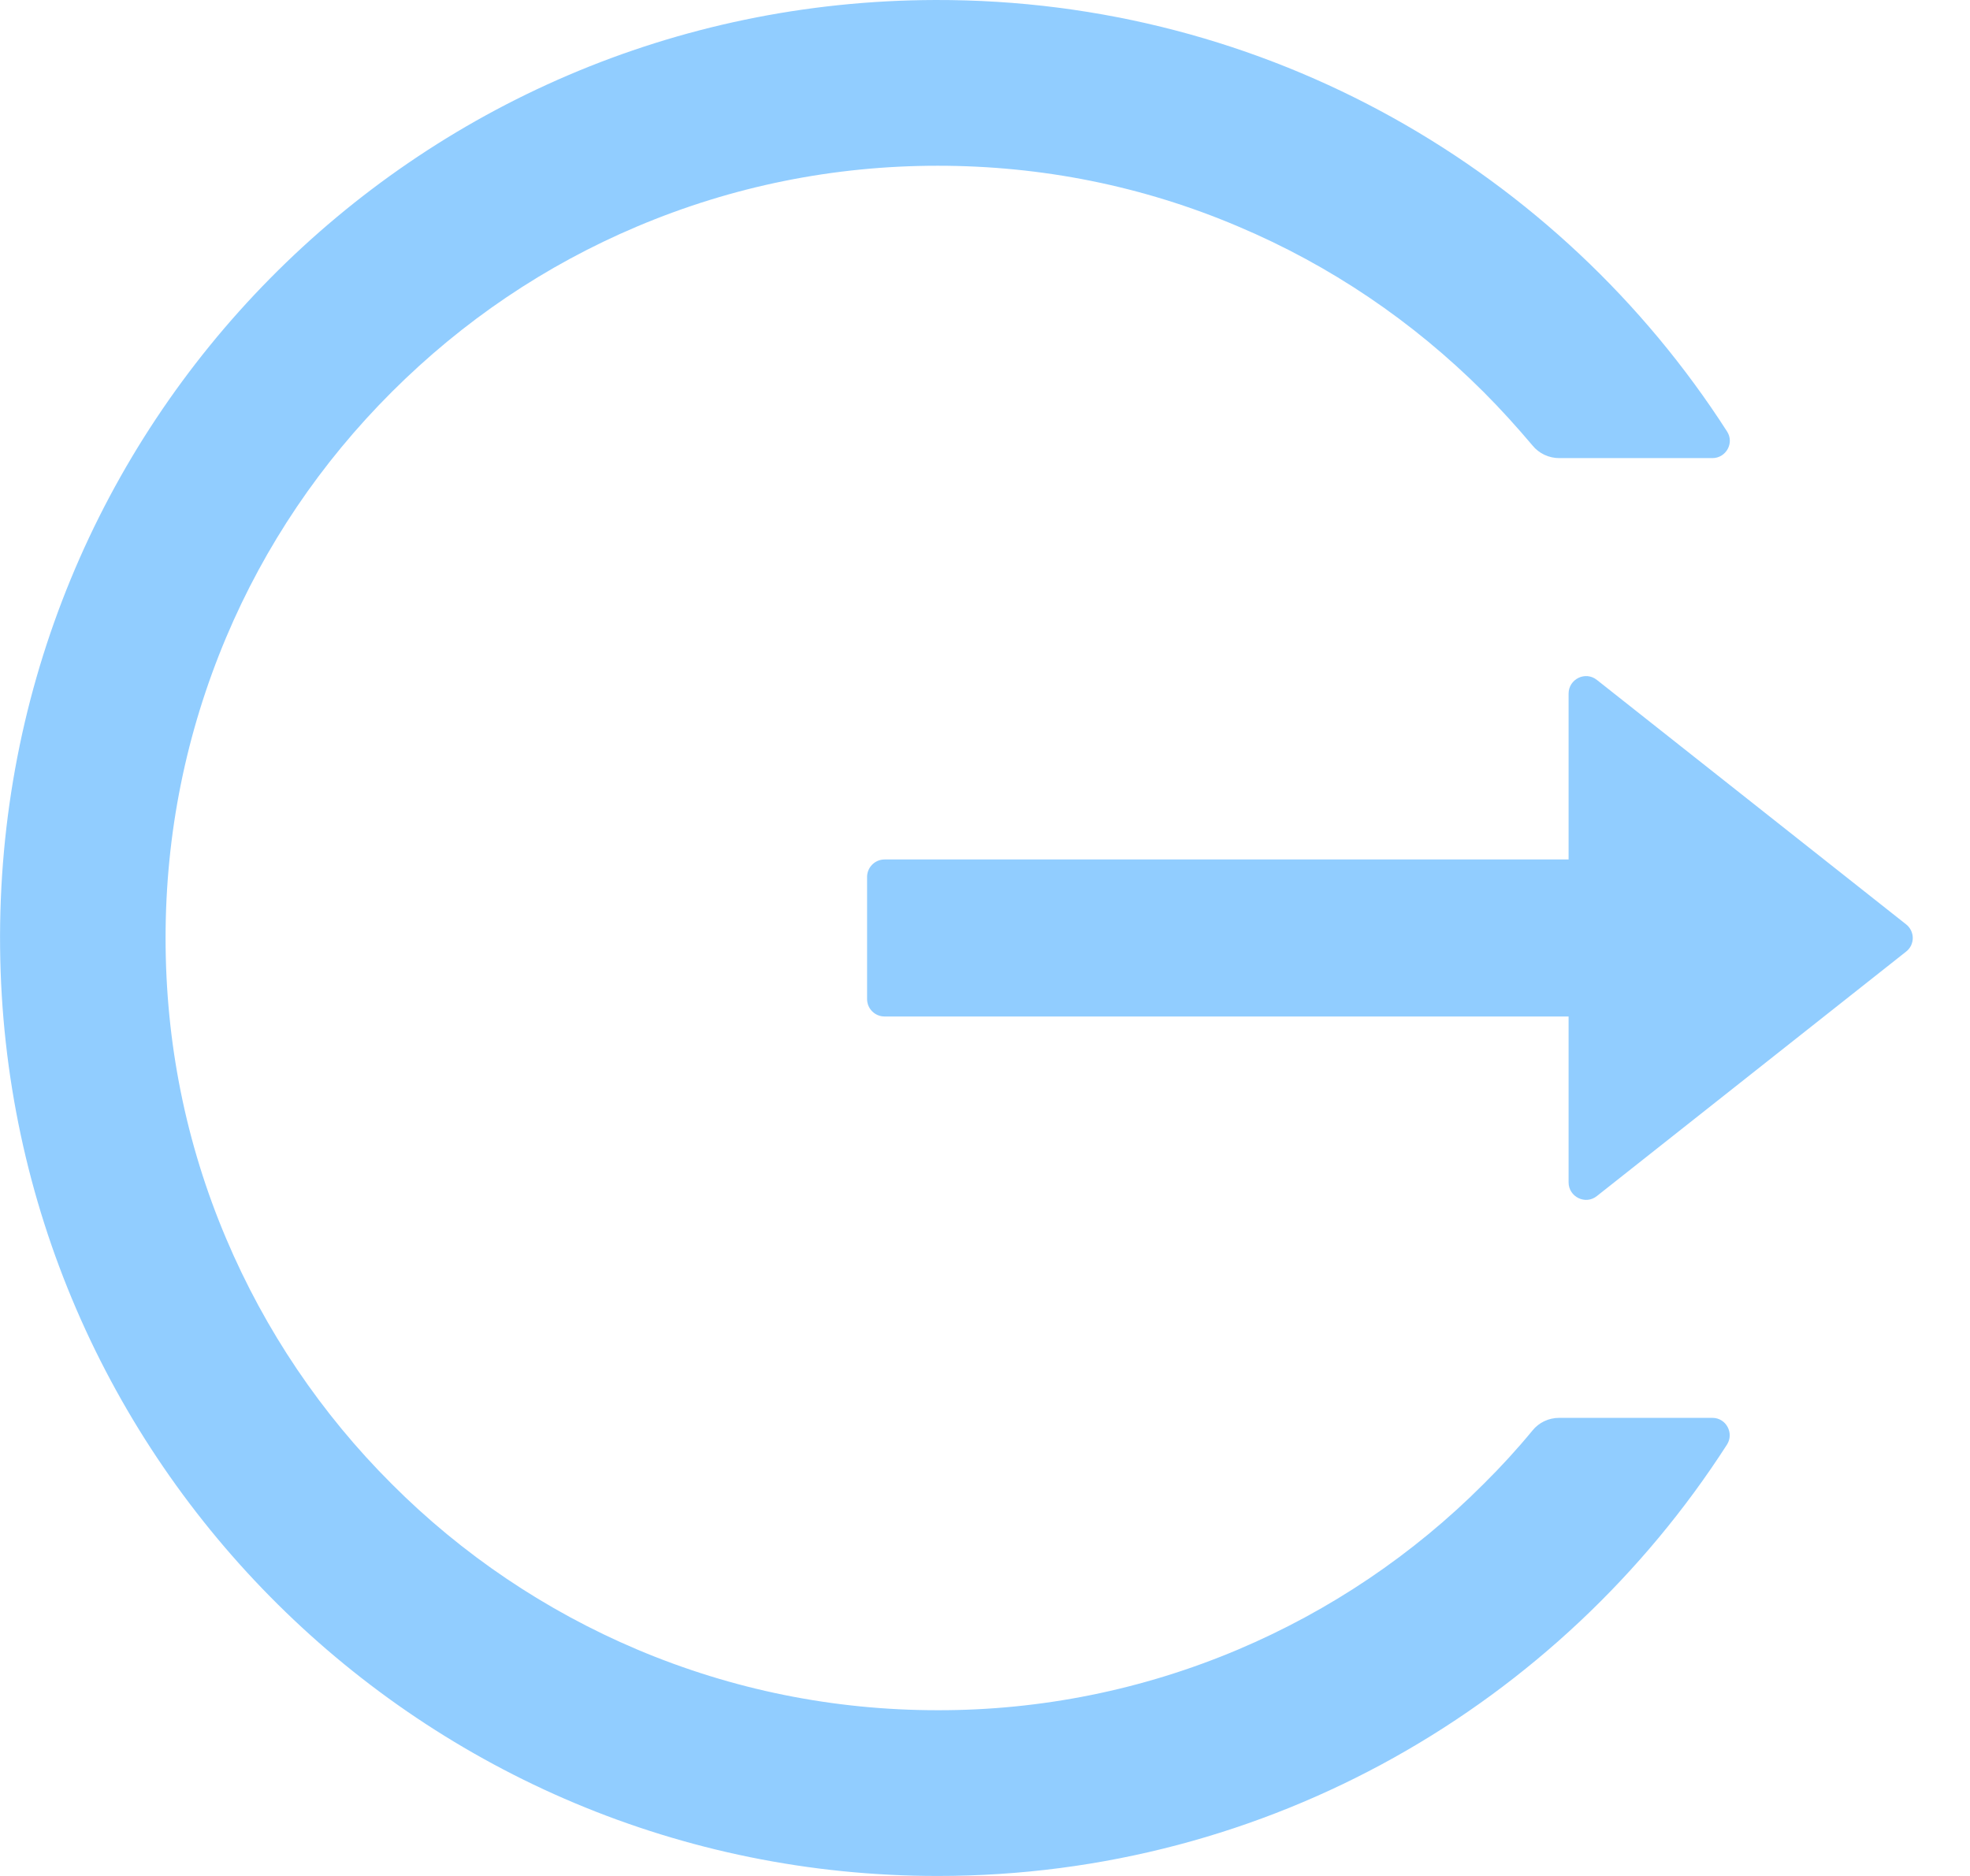 <svg width="21" height="20" viewBox="0 0 21 20" fill="none" xmlns="http://www.w3.org/2000/svg">
    <path d="M18.254 15.116H16.621C16.51 15.116 16.405 15.165 16.336 15.251C16.173 15.449 15.999 15.639 15.815 15.821C15.065 16.573 14.176 17.172 13.198 17.586C12.185 18.015 11.096 18.235 9.996 18.233C8.883 18.233 7.806 18.014 6.793 17.586C5.815 17.172 4.926 16.573 4.176 15.821C3.424 15.071 2.825 14.183 2.411 13.205C1.981 12.191 1.765 11.114 1.765 10C1.765 8.886 1.984 7.809 2.411 6.795C2.824 5.816 3.419 4.935 4.176 4.179C4.933 3.423 5.813 2.828 6.793 2.414C7.806 1.986 8.883 1.767 9.996 1.767C11.108 1.767 12.186 1.984 13.198 2.414C14.178 2.828 15.058 3.423 15.815 4.179C15.999 4.363 16.171 4.554 16.336 4.749C16.405 4.835 16.512 4.884 16.621 4.884H18.254C18.4 4.884 18.491 4.721 18.409 4.598C16.628 1.826 13.512 -0.009 9.97 3.52061e-05C4.406 0.014 -0.055 4.537 0.001 10.102C0.056 15.579 4.51 20 9.996 20C13.528 20 16.631 18.167 18.409 15.402C18.488 15.279 18.4 15.116 18.254 15.116ZM20.318 9.854L17.023 7.249C16.9 7.151 16.721 7.24 16.721 7.395V9.163H9.429C9.327 9.163 9.243 9.247 9.243 9.349V10.651C9.243 10.754 9.327 10.837 9.429 10.837H16.721V12.605C16.721 12.761 16.902 12.849 17.023 12.751L20.318 10.146C20.34 10.129 20.358 10.107 20.371 10.082C20.383 10.056 20.39 10.028 20.39 10C20.39 9.972 20.383 9.944 20.371 9.919C20.358 9.893 20.34 9.871 20.318 9.854Z" fill="#91CDFF"/>
</svg>
